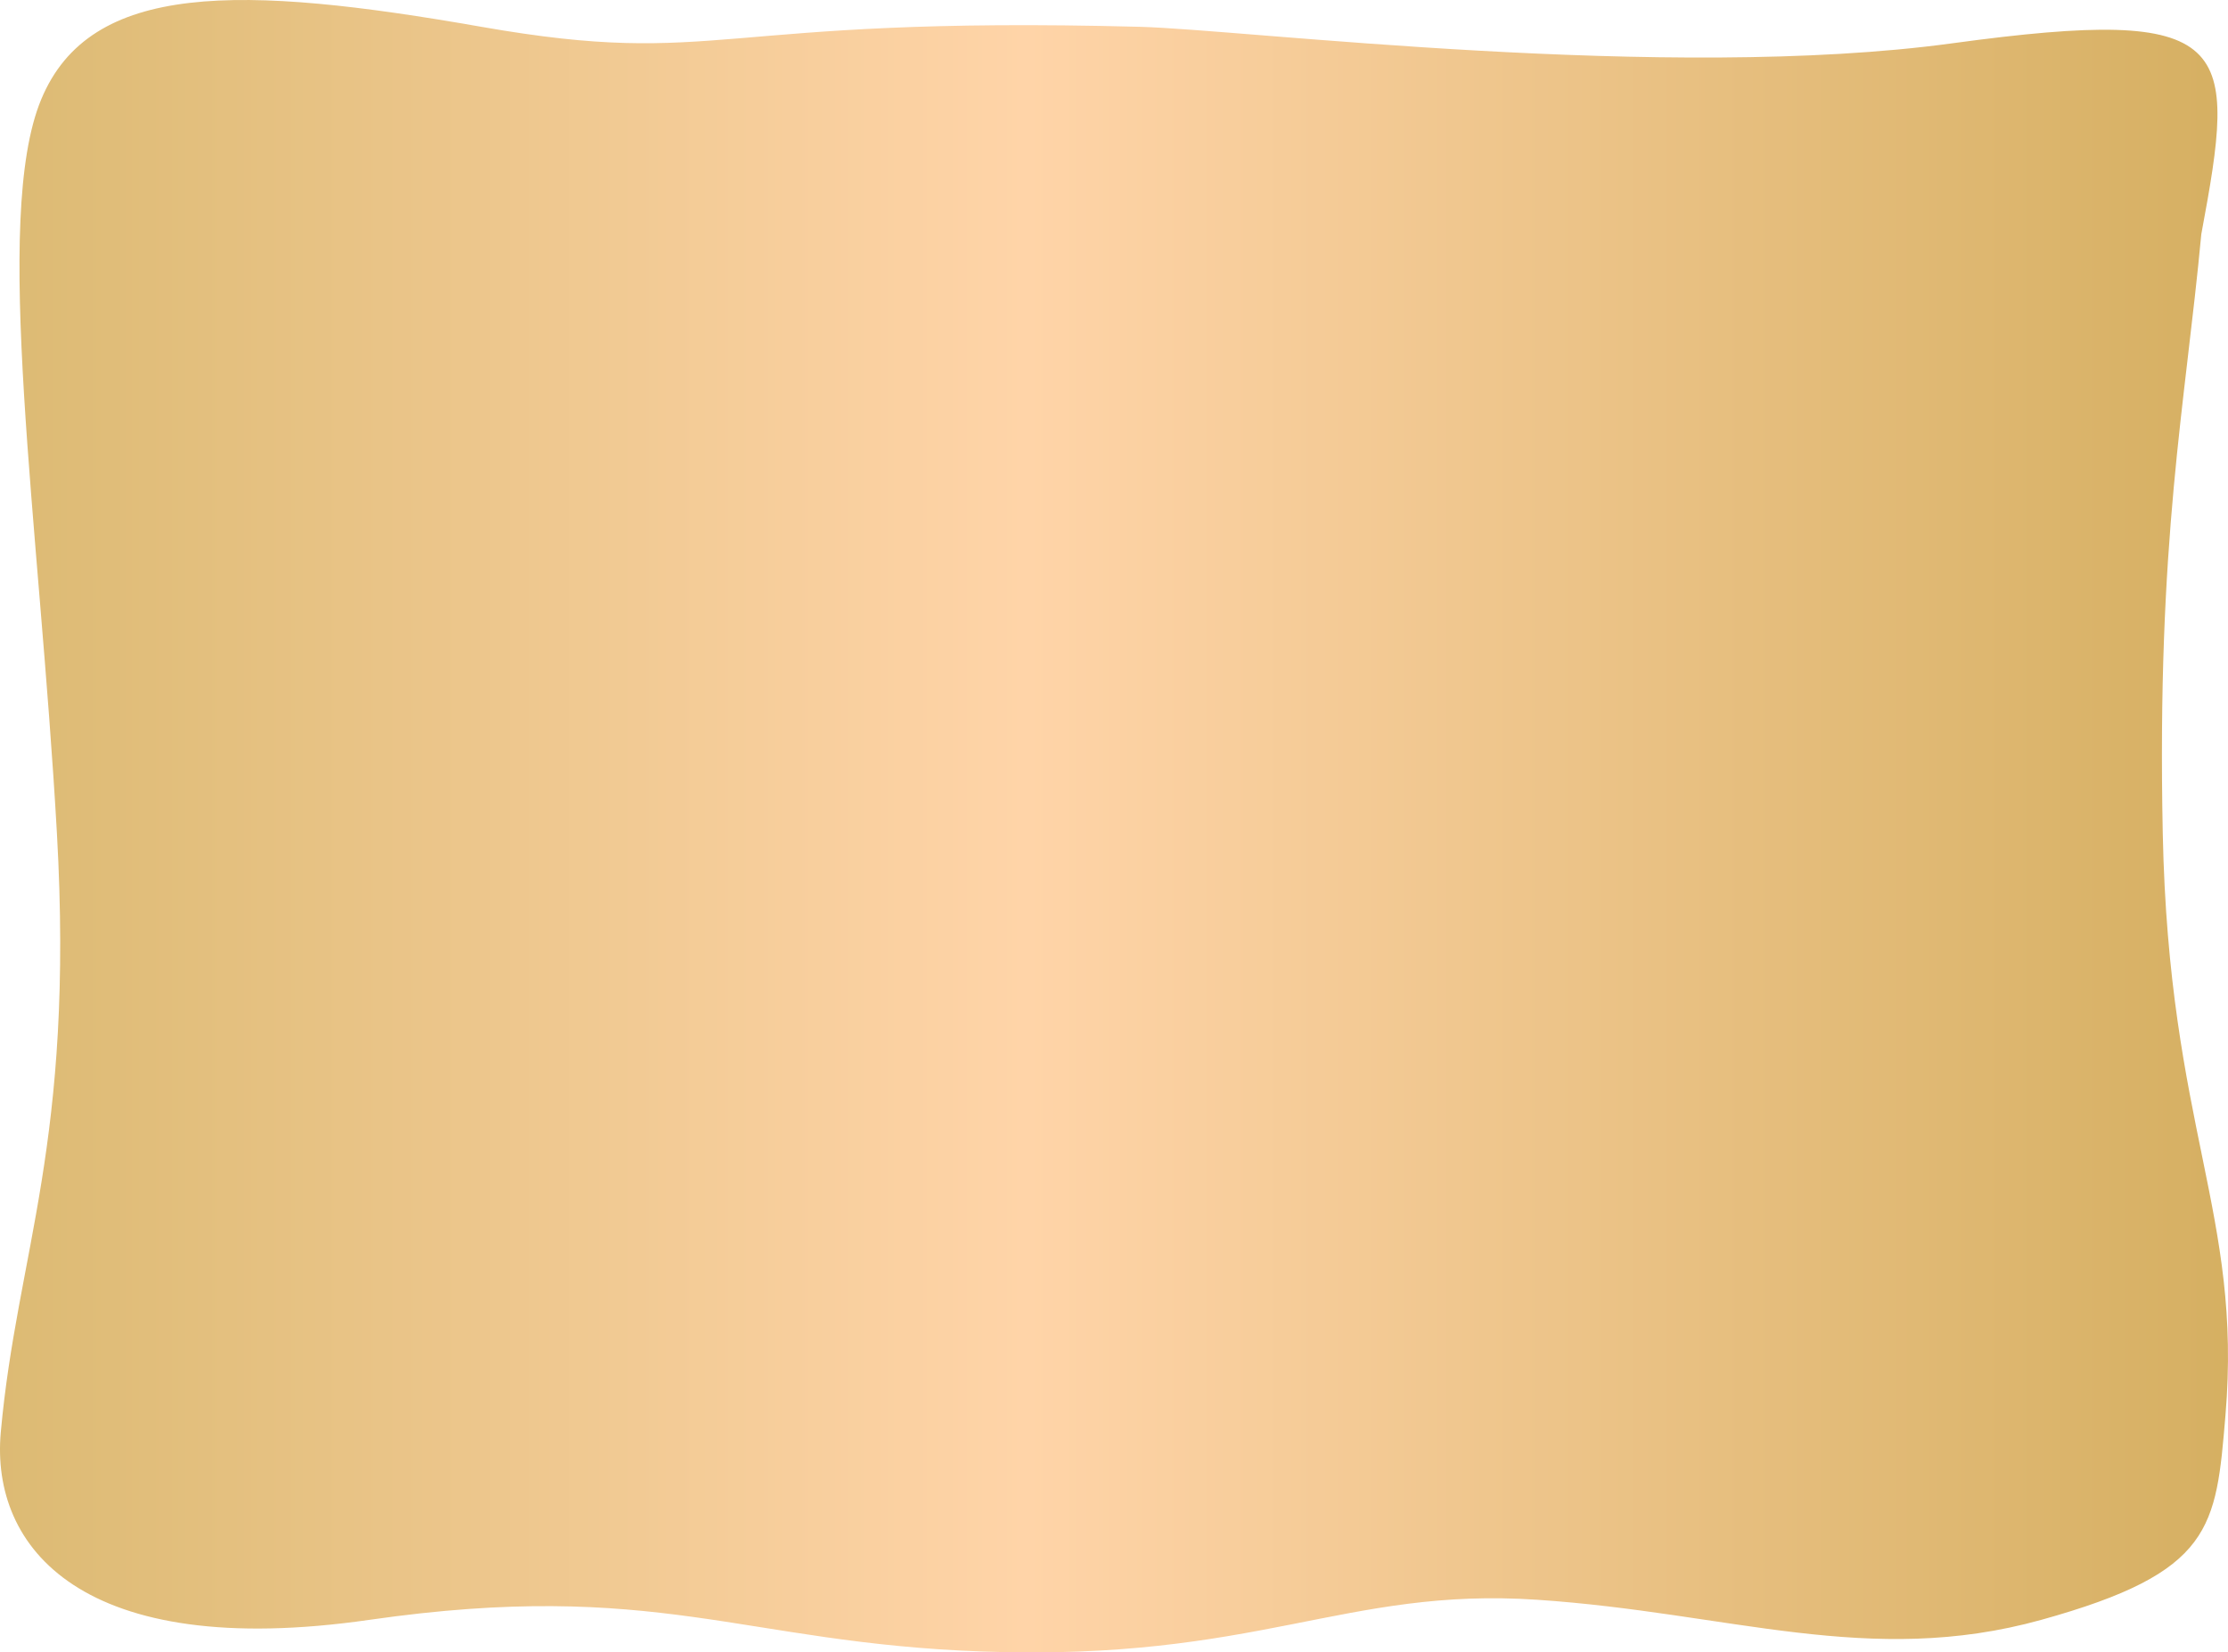 <svg xmlns="http://www.w3.org/2000/svg" xmlns:xlink="http://www.w3.org/1999/xlink" width="798.502" height="592.323" viewBox="0 0 798.502 592.323">
  <defs>
    <linearGradient id="linear-gradient" x1="0.5" x2="0.5" y2="1" gradientUnits="objectBoundingBox">
      <stop offset="0" stop-color="#dcba73"/>
      <stop offset="0.46" stop-color="#ffd4a8"/>
      <stop offset="1" stop-color="#d5af61"/>
    </linearGradient>
  </defs>
  <path id="Path_3307" data-name="Path 3307" d="M582.711,408.574c-1,37.5-19.83,189.116-5.91,291.112s0,102-68.436,89.246c-61.676-5.763-108.921-15.977-214.764-13.812S157.331,803.686,84.993,797.59c-40.351-3.4-56.212-4.369-73.322-66.031S14.238,620,18.877,550.943-3.191,450.774.319,352.264C3.411,265.51,26.5,235.394,11.671,132.336S37.609-3.451,78.934.282C143.557,6.121,182.253,26.687,293.6,20.4S514.076-2.861,556.629,14.742s41.181,71.669,26.081,157.8S586.821,254.108,582.711,408.574Z" transform="translate(0 592.323) rotate(-90)" fill="url(#linear-gradient)"/>
</svg>
